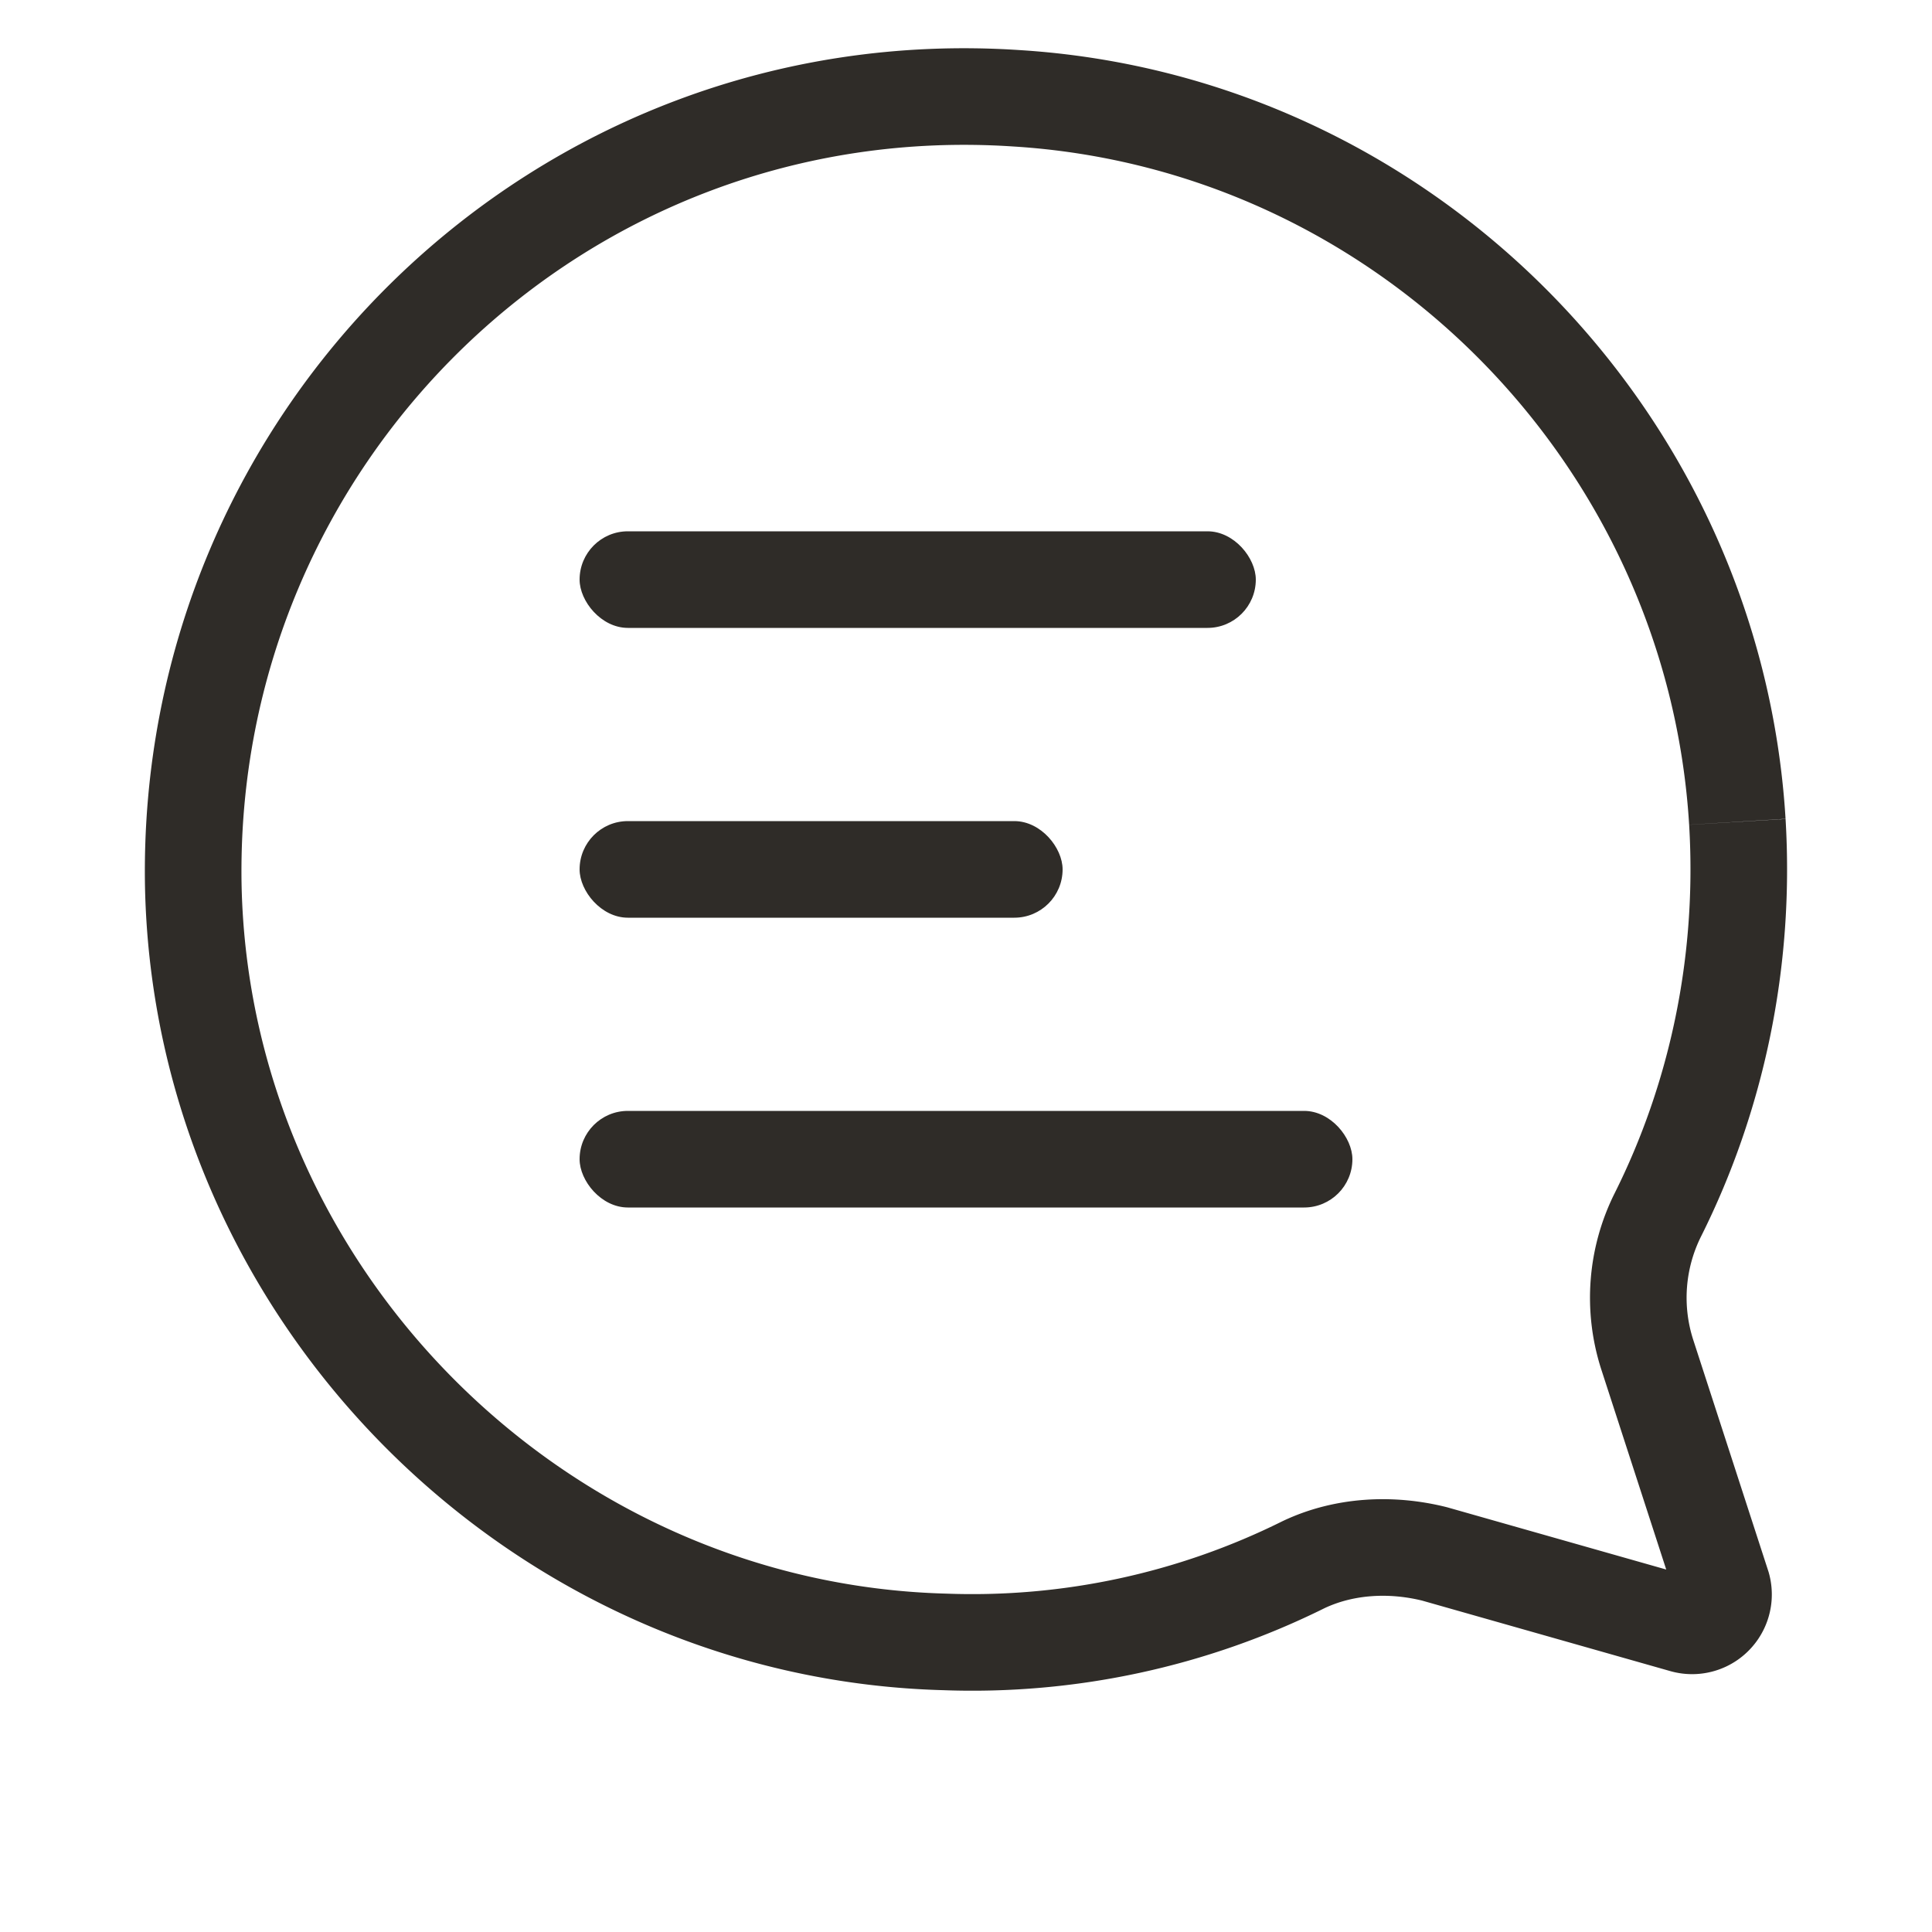 <svg width="20" height="20" xmlns="http://www.w3.org/2000/svg">
    <g transform="translate(2 1)" fill="none" fill-rule="evenodd">
        <path d="M15.985 7.507c-.245-4-3.468-7.245-7.47-7.49C3.803-.292-.087 3.508.001 8.174c.09 4.223 3.557 7.711 7.781 7.823a7.707 7.707 0 0 0 3.713-.8c.422-.2.91-.222 1.355-.111l2.58.733a.325.325 0 0 0 .4-.4l-.779-2.4a1.92 1.92 0 0 1 .112-1.445c.6-1.2.91-2.6.822-4.066" stroke="#2F2C28"/>
        <rect fill="#2F2C28" x="4" y="7.5" width="5" height="1" rx=".5"/>
        <rect fill="#2F2C28" x="4" y="4.5" width="7" height="1" rx=".5"/>
        <rect fill="#2F2C28" x="4" y="10.5" width="8" height="1" rx=".5"/>
    </g>
</svg>
